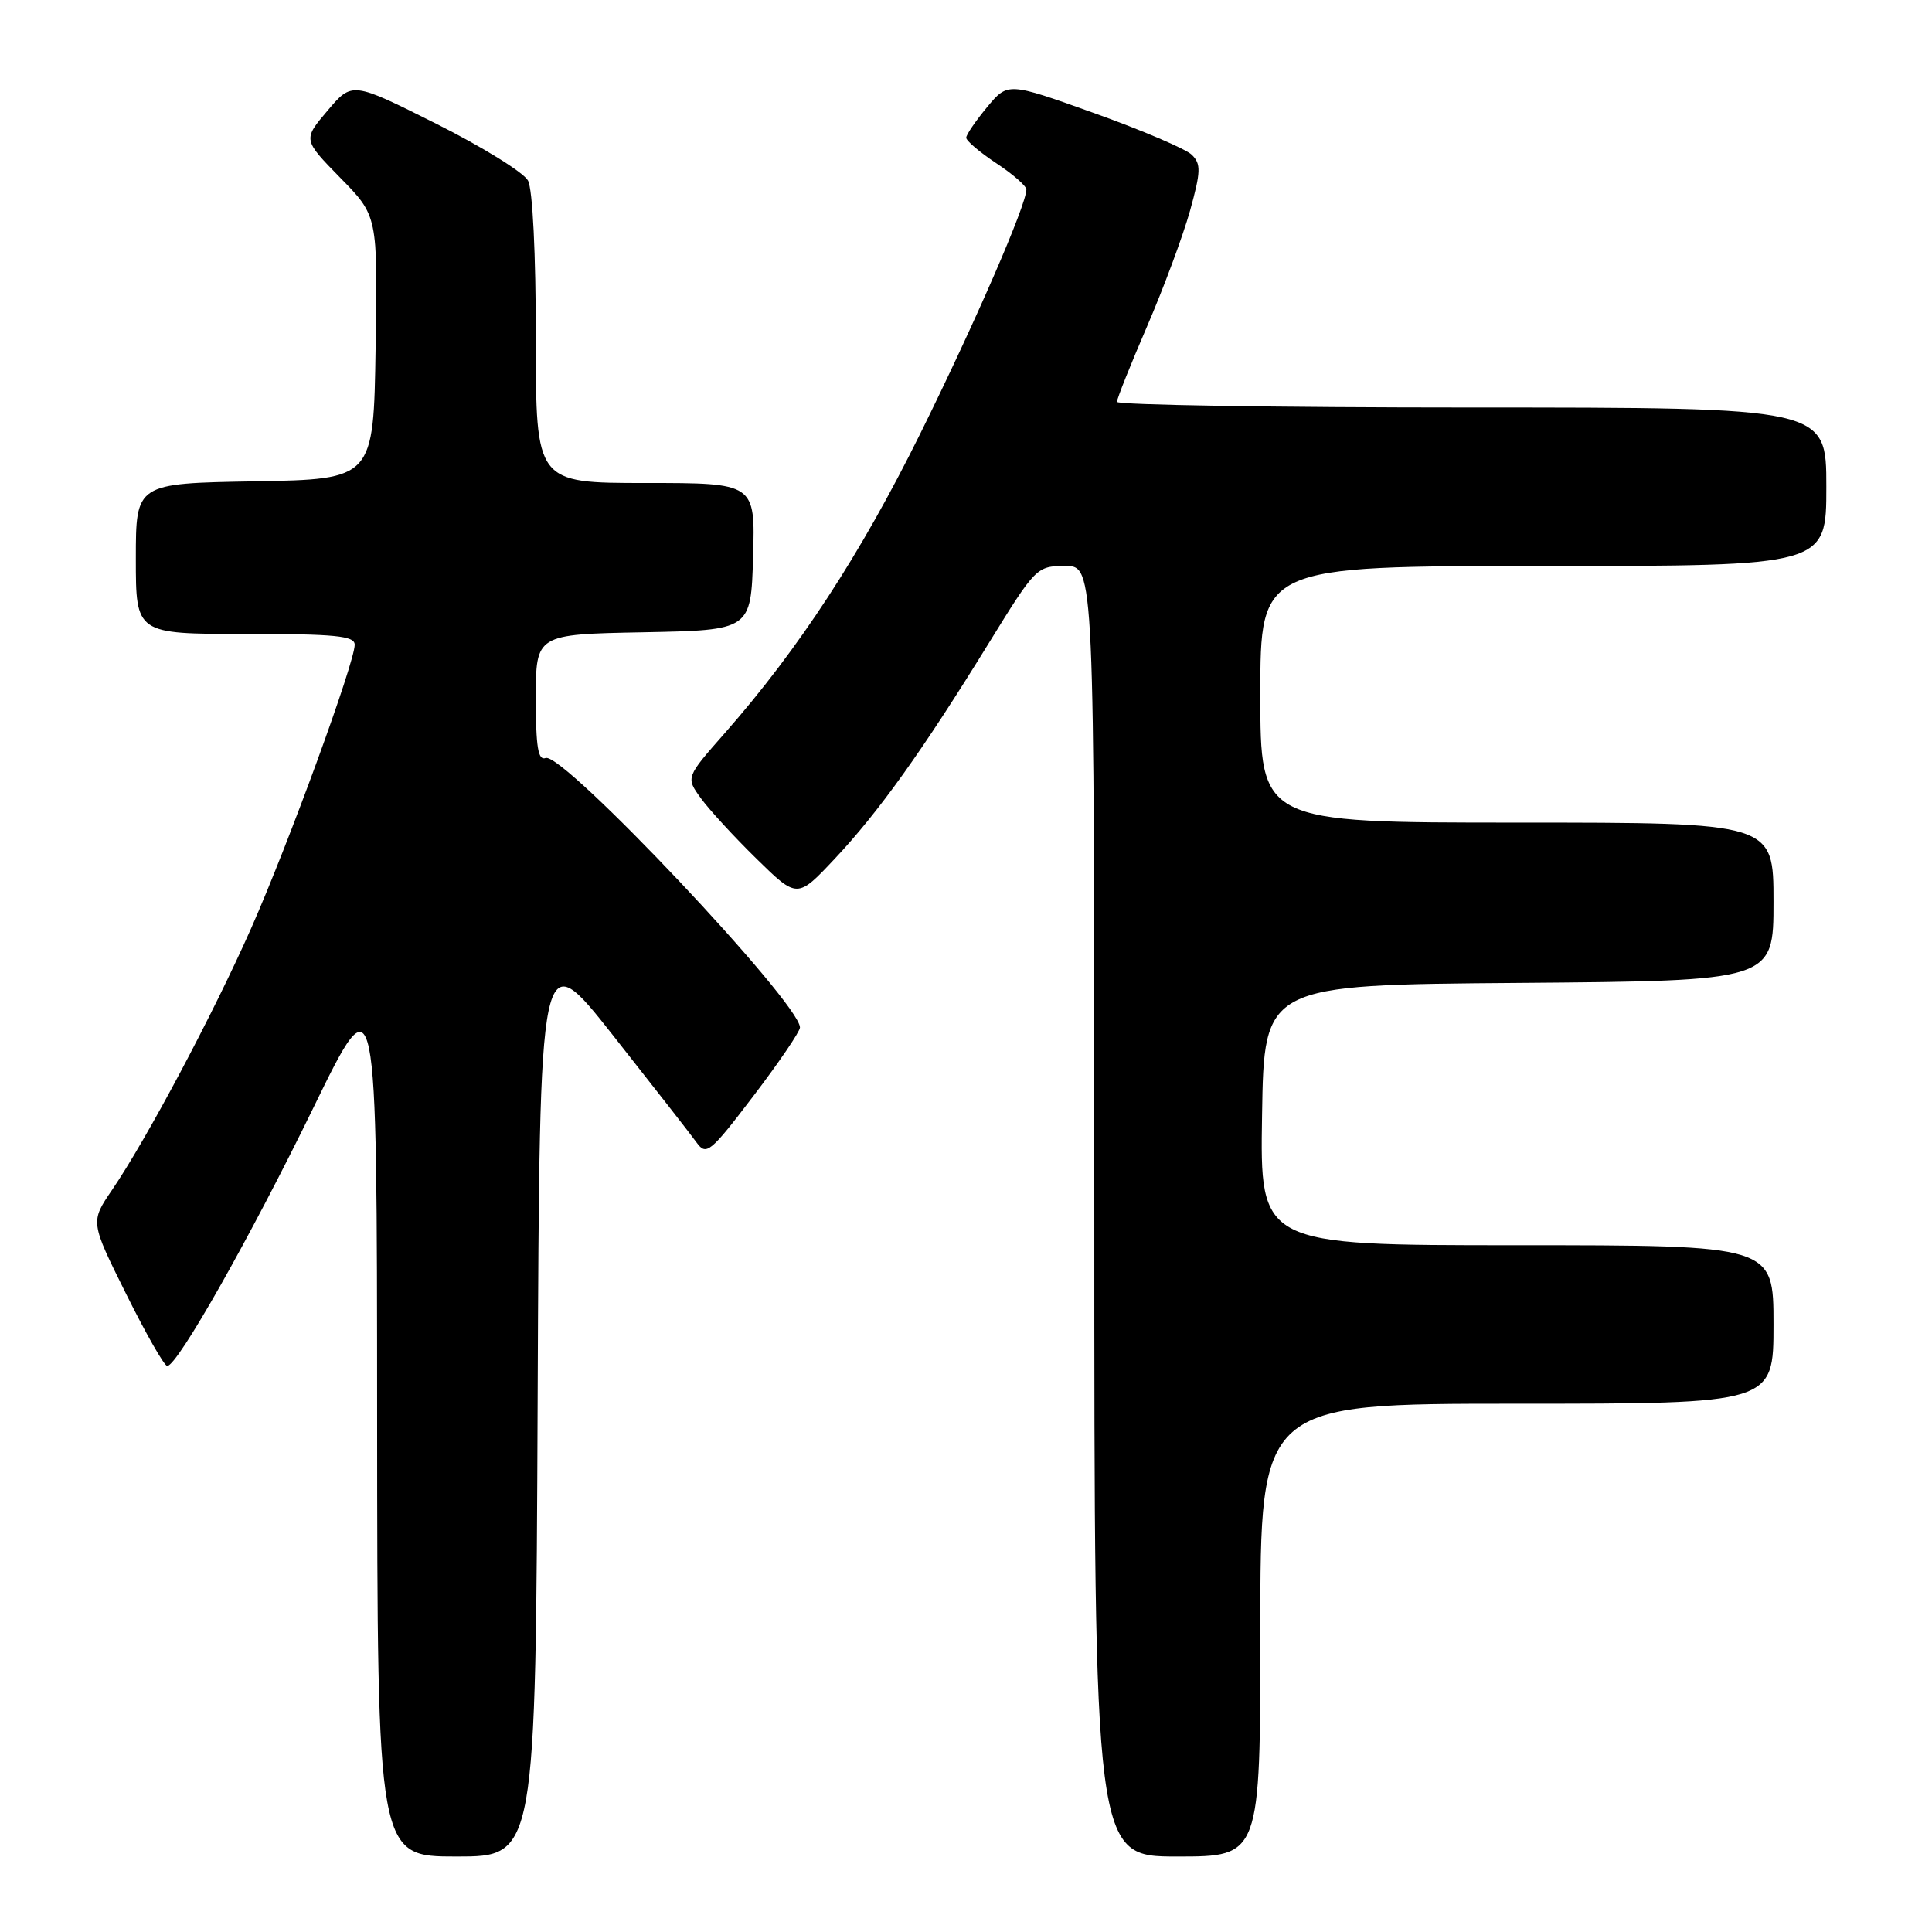 <?xml version="1.0" encoding="UTF-8" standalone="no"?>
<!DOCTYPE svg PUBLIC "-//W3C//DTD SVG 1.1//EN" "http://www.w3.org/Graphics/SVG/1.1/DTD/svg11.dtd" >
<svg xmlns="http://www.w3.org/2000/svg" xmlns:xlink="http://www.w3.org/1999/xlink" version="1.1" viewBox="0 0 256 256">
 <g >
 <path fill="currentColor"
d=" M 71.24 185.43 C 71.50 124.87 71.50 124.87 81.22 137.18 C 86.56 143.96 91.56 150.35 92.31 151.40 C 93.59 153.16 94.11 152.74 99.84 145.21 C 103.23 140.76 106.00 136.68 106.00 136.15 C 106.00 132.90 74.55 99.58 72.30 100.44 C 71.30 100.82 71.00 99.02 71.00 92.50 C 71.00 84.05 71.00 84.05 85.25 83.78 C 99.50 83.50 99.50 83.50 99.79 73.75 C 100.07 64.00 100.07 64.00 85.54 64.00 C 71.00 64.00 71.00 64.00 71.00 44.93 C 71.00 33.62 70.58 25.08 69.96 23.92 C 69.38 22.85 63.91 19.46 57.79 16.39 C 46.66 10.81 46.66 10.81 43.40 14.66 C 40.14 18.50 40.14 18.50 45.09 23.56 C 50.05 28.61 50.05 28.61 49.77 46.06 C 49.50 63.50 49.50 63.50 33.75 63.78 C 18.00 64.05 18.00 64.05 18.00 74.03 C 18.00 84.00 18.00 84.00 32.50 84.00 C 44.43 84.00 47.00 84.25 47.00 85.43 C 47.00 87.80 38.25 111.76 33.28 123.00 C 28.27 134.32 19.45 150.92 14.83 157.70 C 11.97 161.91 11.97 161.91 16.71 171.45 C 19.32 176.70 21.77 181.00 22.16 181.00 C 23.51 181.00 33.18 163.91 41.54 146.75 C 49.95 129.50 49.95 129.50 49.97 187.75 C 50.00 246.00 50.00 246.00 60.49 246.00 C 70.98 246.00 70.98 246.00 71.24 185.43 Z  M 167.00 216.00 C 167.00 186.00 167.00 186.00 201.00 186.00 C 235.00 186.00 235.00 186.00 235.00 175.50 C 235.00 165.00 235.00 165.00 200.98 165.00 C 166.95 165.00 166.95 165.00 167.23 147.75 C 167.50 130.50 167.50 130.50 201.25 130.24 C 235.00 129.97 235.00 129.97 235.00 119.49 C 235.00 109.00 235.00 109.00 201.00 109.00 C 167.00 109.00 167.00 109.00 167.00 92.00 C 167.00 75.00 167.00 75.00 204.50 75.00 C 242.00 75.00 242.00 75.00 242.00 64.50 C 242.00 54.00 242.00 54.00 195.00 54.00 C 169.15 54.00 148.00 53.66 148.00 53.25 C 148.00 52.84 149.80 48.33 152.00 43.23 C 154.20 38.13 156.75 31.25 157.68 27.94 C 159.12 22.73 159.16 21.73 157.92 20.51 C 157.14 19.74 151.33 17.26 145.02 15.00 C 133.54 10.89 133.54 10.89 130.79 14.20 C 129.29 16.01 128.04 17.83 128.03 18.24 C 128.01 18.64 129.80 20.16 132.00 21.62 C 134.20 23.07 136.00 24.64 136.00 25.11 C 136.00 27.13 129.21 42.77 121.92 57.50 C 114.02 73.47 105.83 86.01 96.05 97.13 C 90.87 103.01 90.87 103.01 92.86 105.76 C 93.95 107.27 97.27 110.88 100.24 113.79 C 105.64 119.08 105.64 119.08 110.61 113.79 C 116.42 107.61 122.23 99.49 131.00 85.25 C 137.24 75.13 137.37 75.00 141.16 75.00 C 145.00 75.00 145.00 75.00 145.00 160.50 C 145.00 246.00 145.00 246.00 156.00 246.00 C 167.00 246.00 167.00 246.00 167.00 216.00 Z "/>
</g>
</svg>